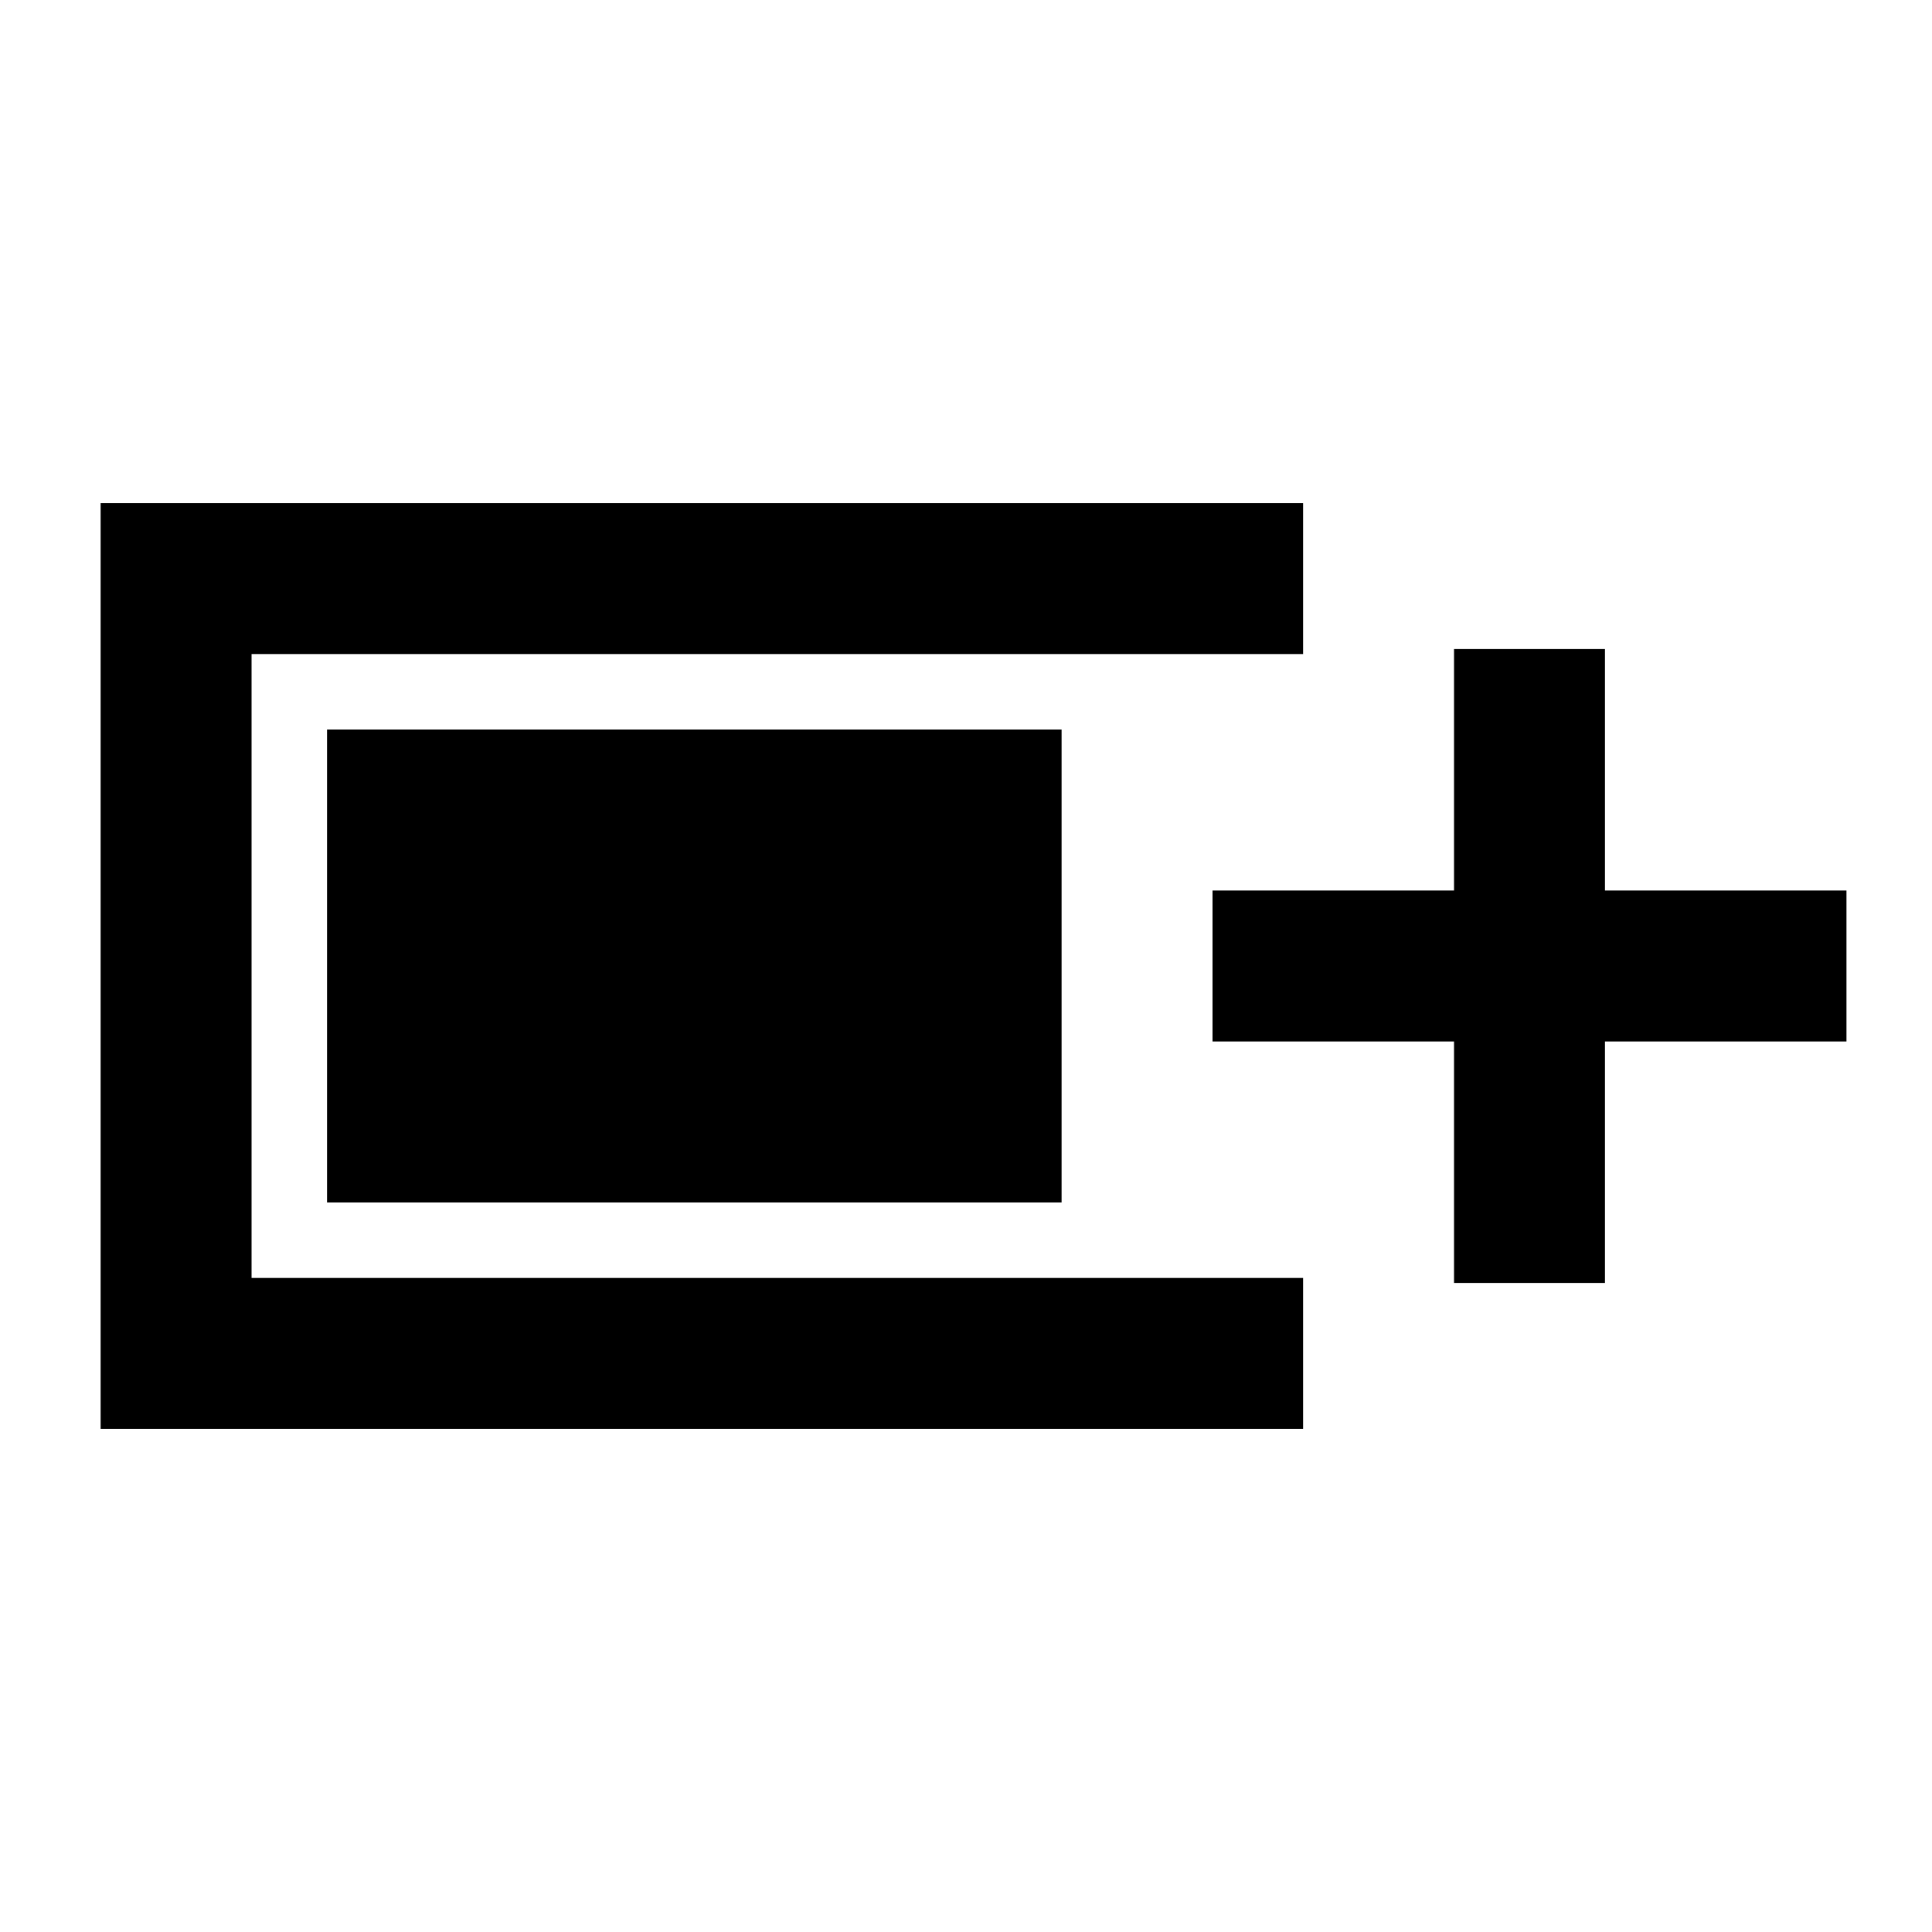 <svg xmlns="http://www.w3.org/2000/svg" height="24" viewBox="0 -960 960 960" width="24"><path d="M50-250v-460h597.5v75H125v310h522.5v75H50Zm672.5-72.5v-120h-120v-75h120v-120h75v120h120v75h-120v120h-75Zm-560-40v-235h365v235h-365Z"/></svg>